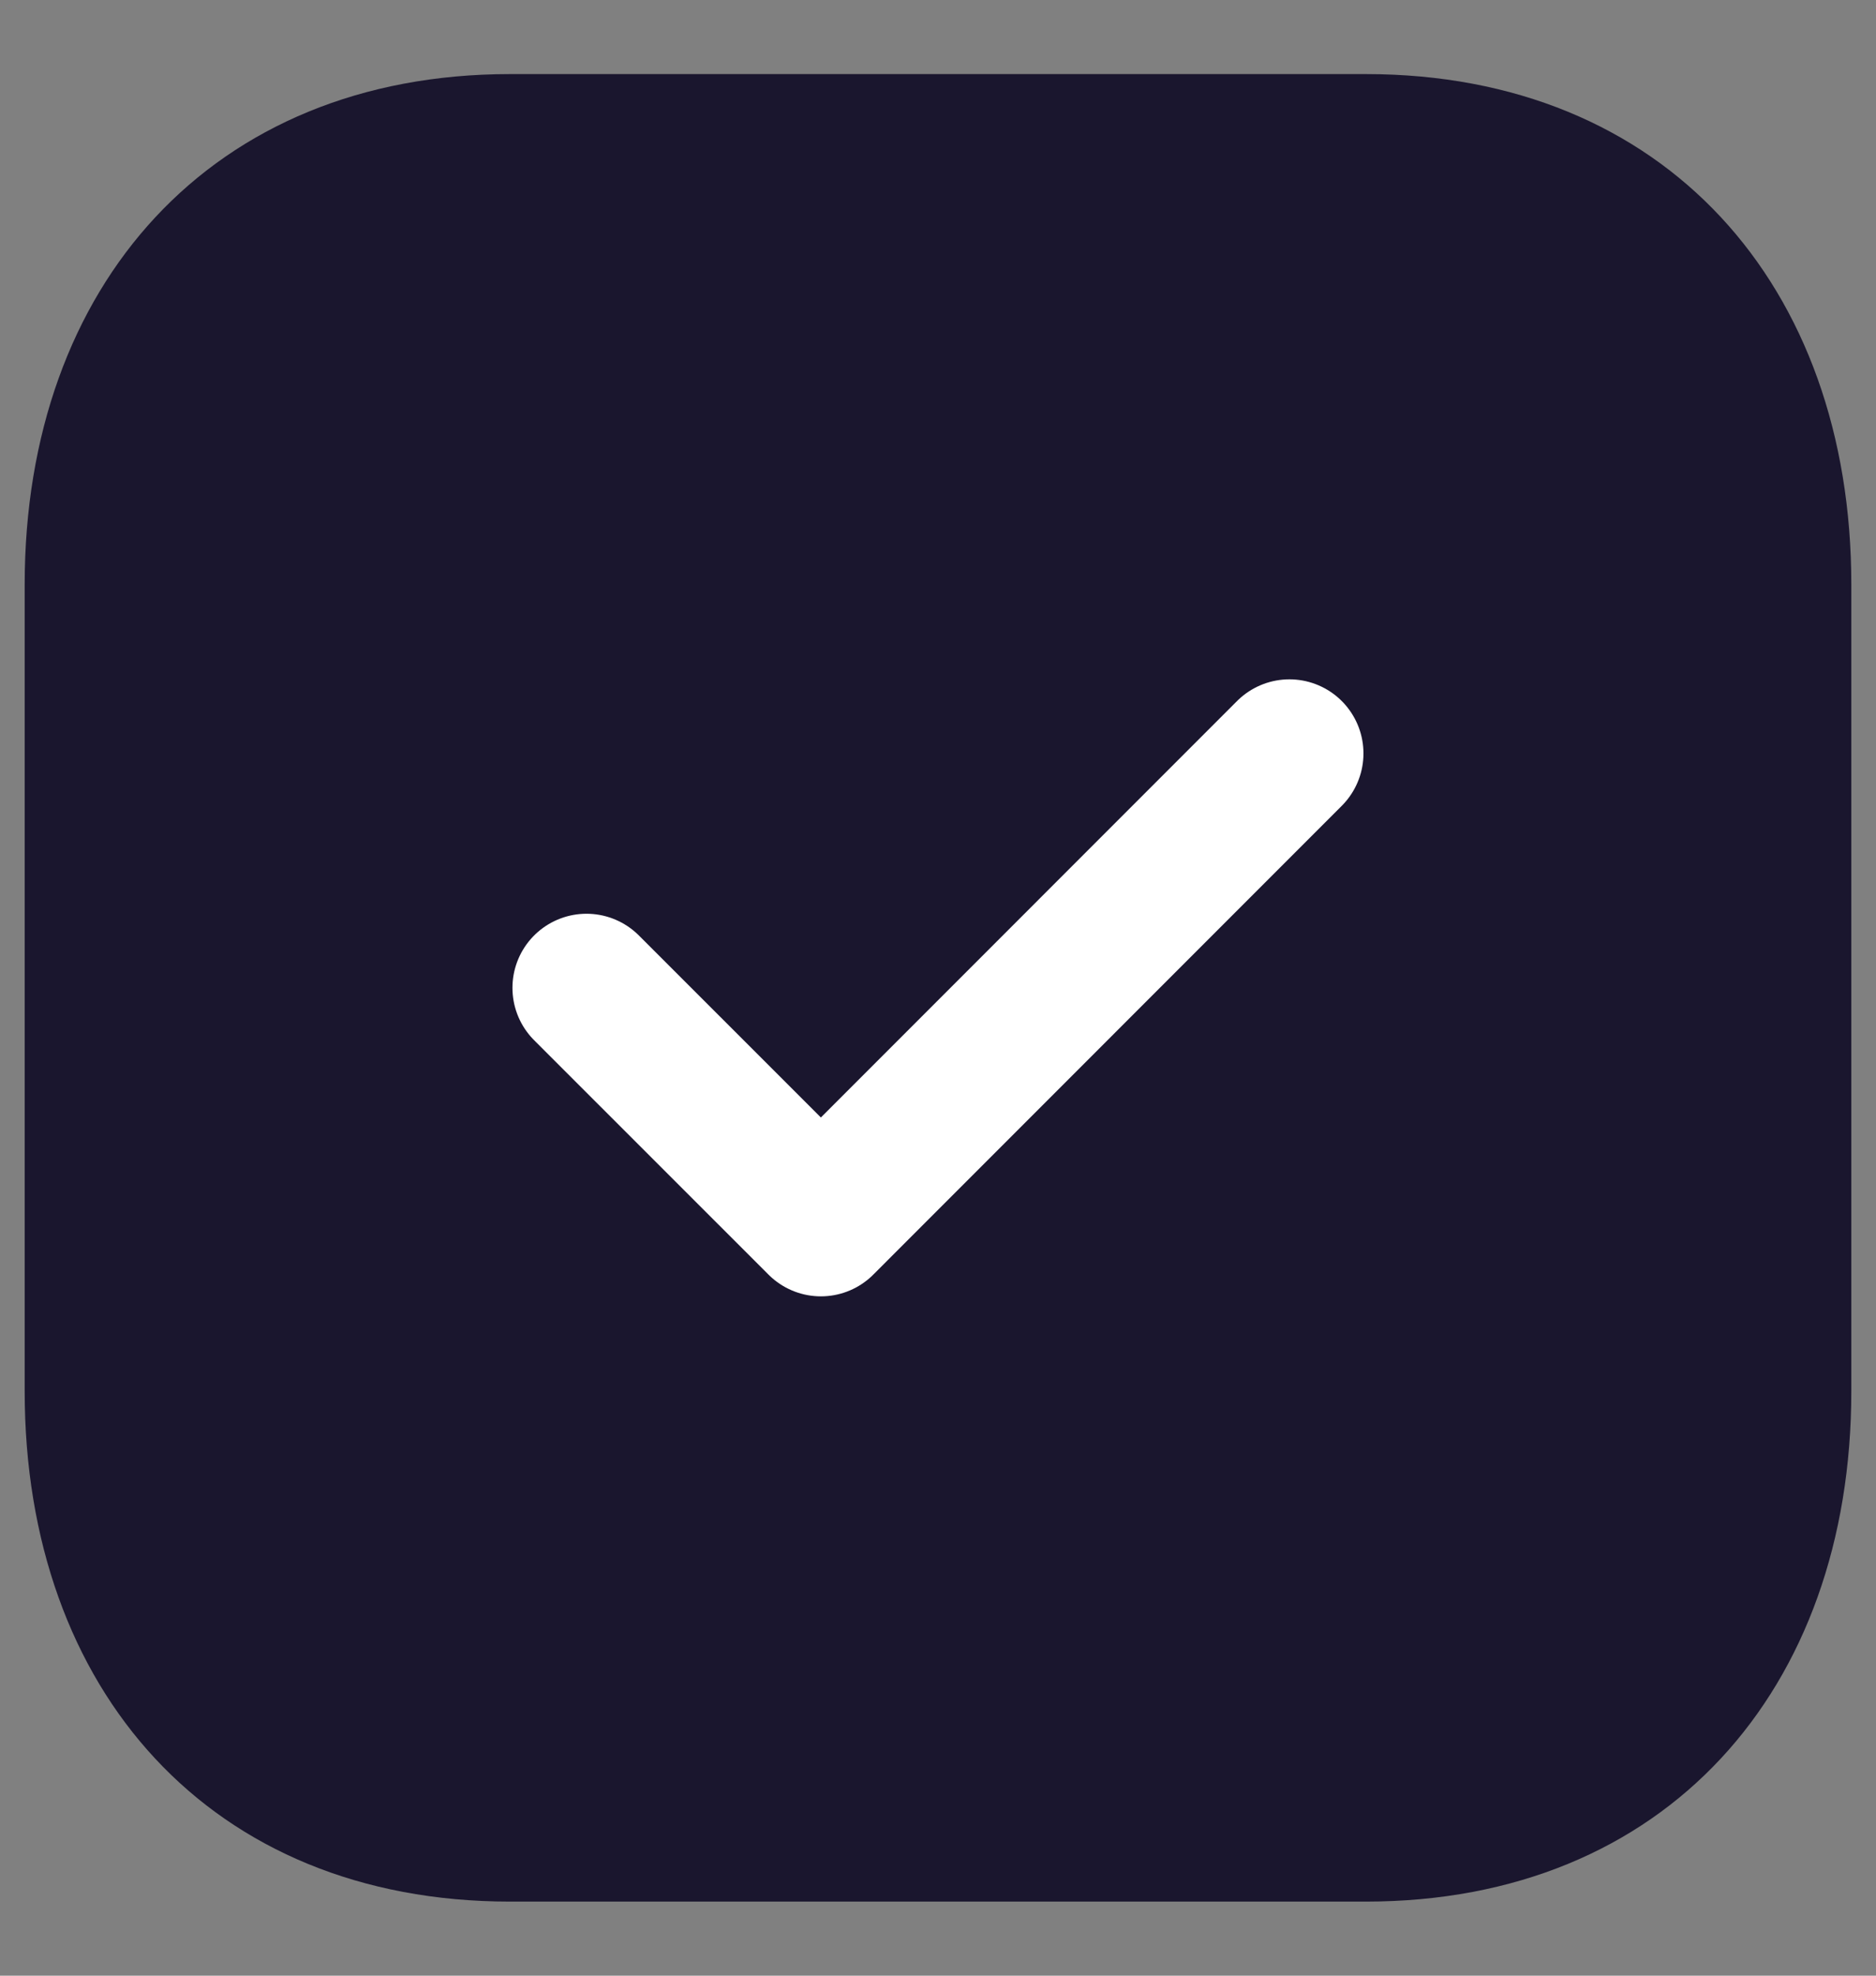 <svg width="19" height="20" viewBox="0 0 19 20" fill="none" xmlns="http://www.w3.org/2000/svg">
<rect x="0" y="0" width="19" height="20" fill="#808080" stroke="none"/>
<path fill-rule="evenodd" clip-rule="evenodd" d="M13.834 0.75H5.165C2.144 0.75 0.25 2.889 0.25 5.916V14.084C0.25 17.111 2.135 19.25 5.165 19.25H13.833C16.864 19.25 18.75 17.111 18.75 14.084V5.916C18.75 2.889 16.864 0.75 13.834 0.75Z" fill="#1A162E"/>
<path d="M5.94 10L8.314 12.373L13.059 7.627" stroke="white" stroke-width="1.5" stroke-linecap="round" stroke-linejoin="round"/>
</svg>
